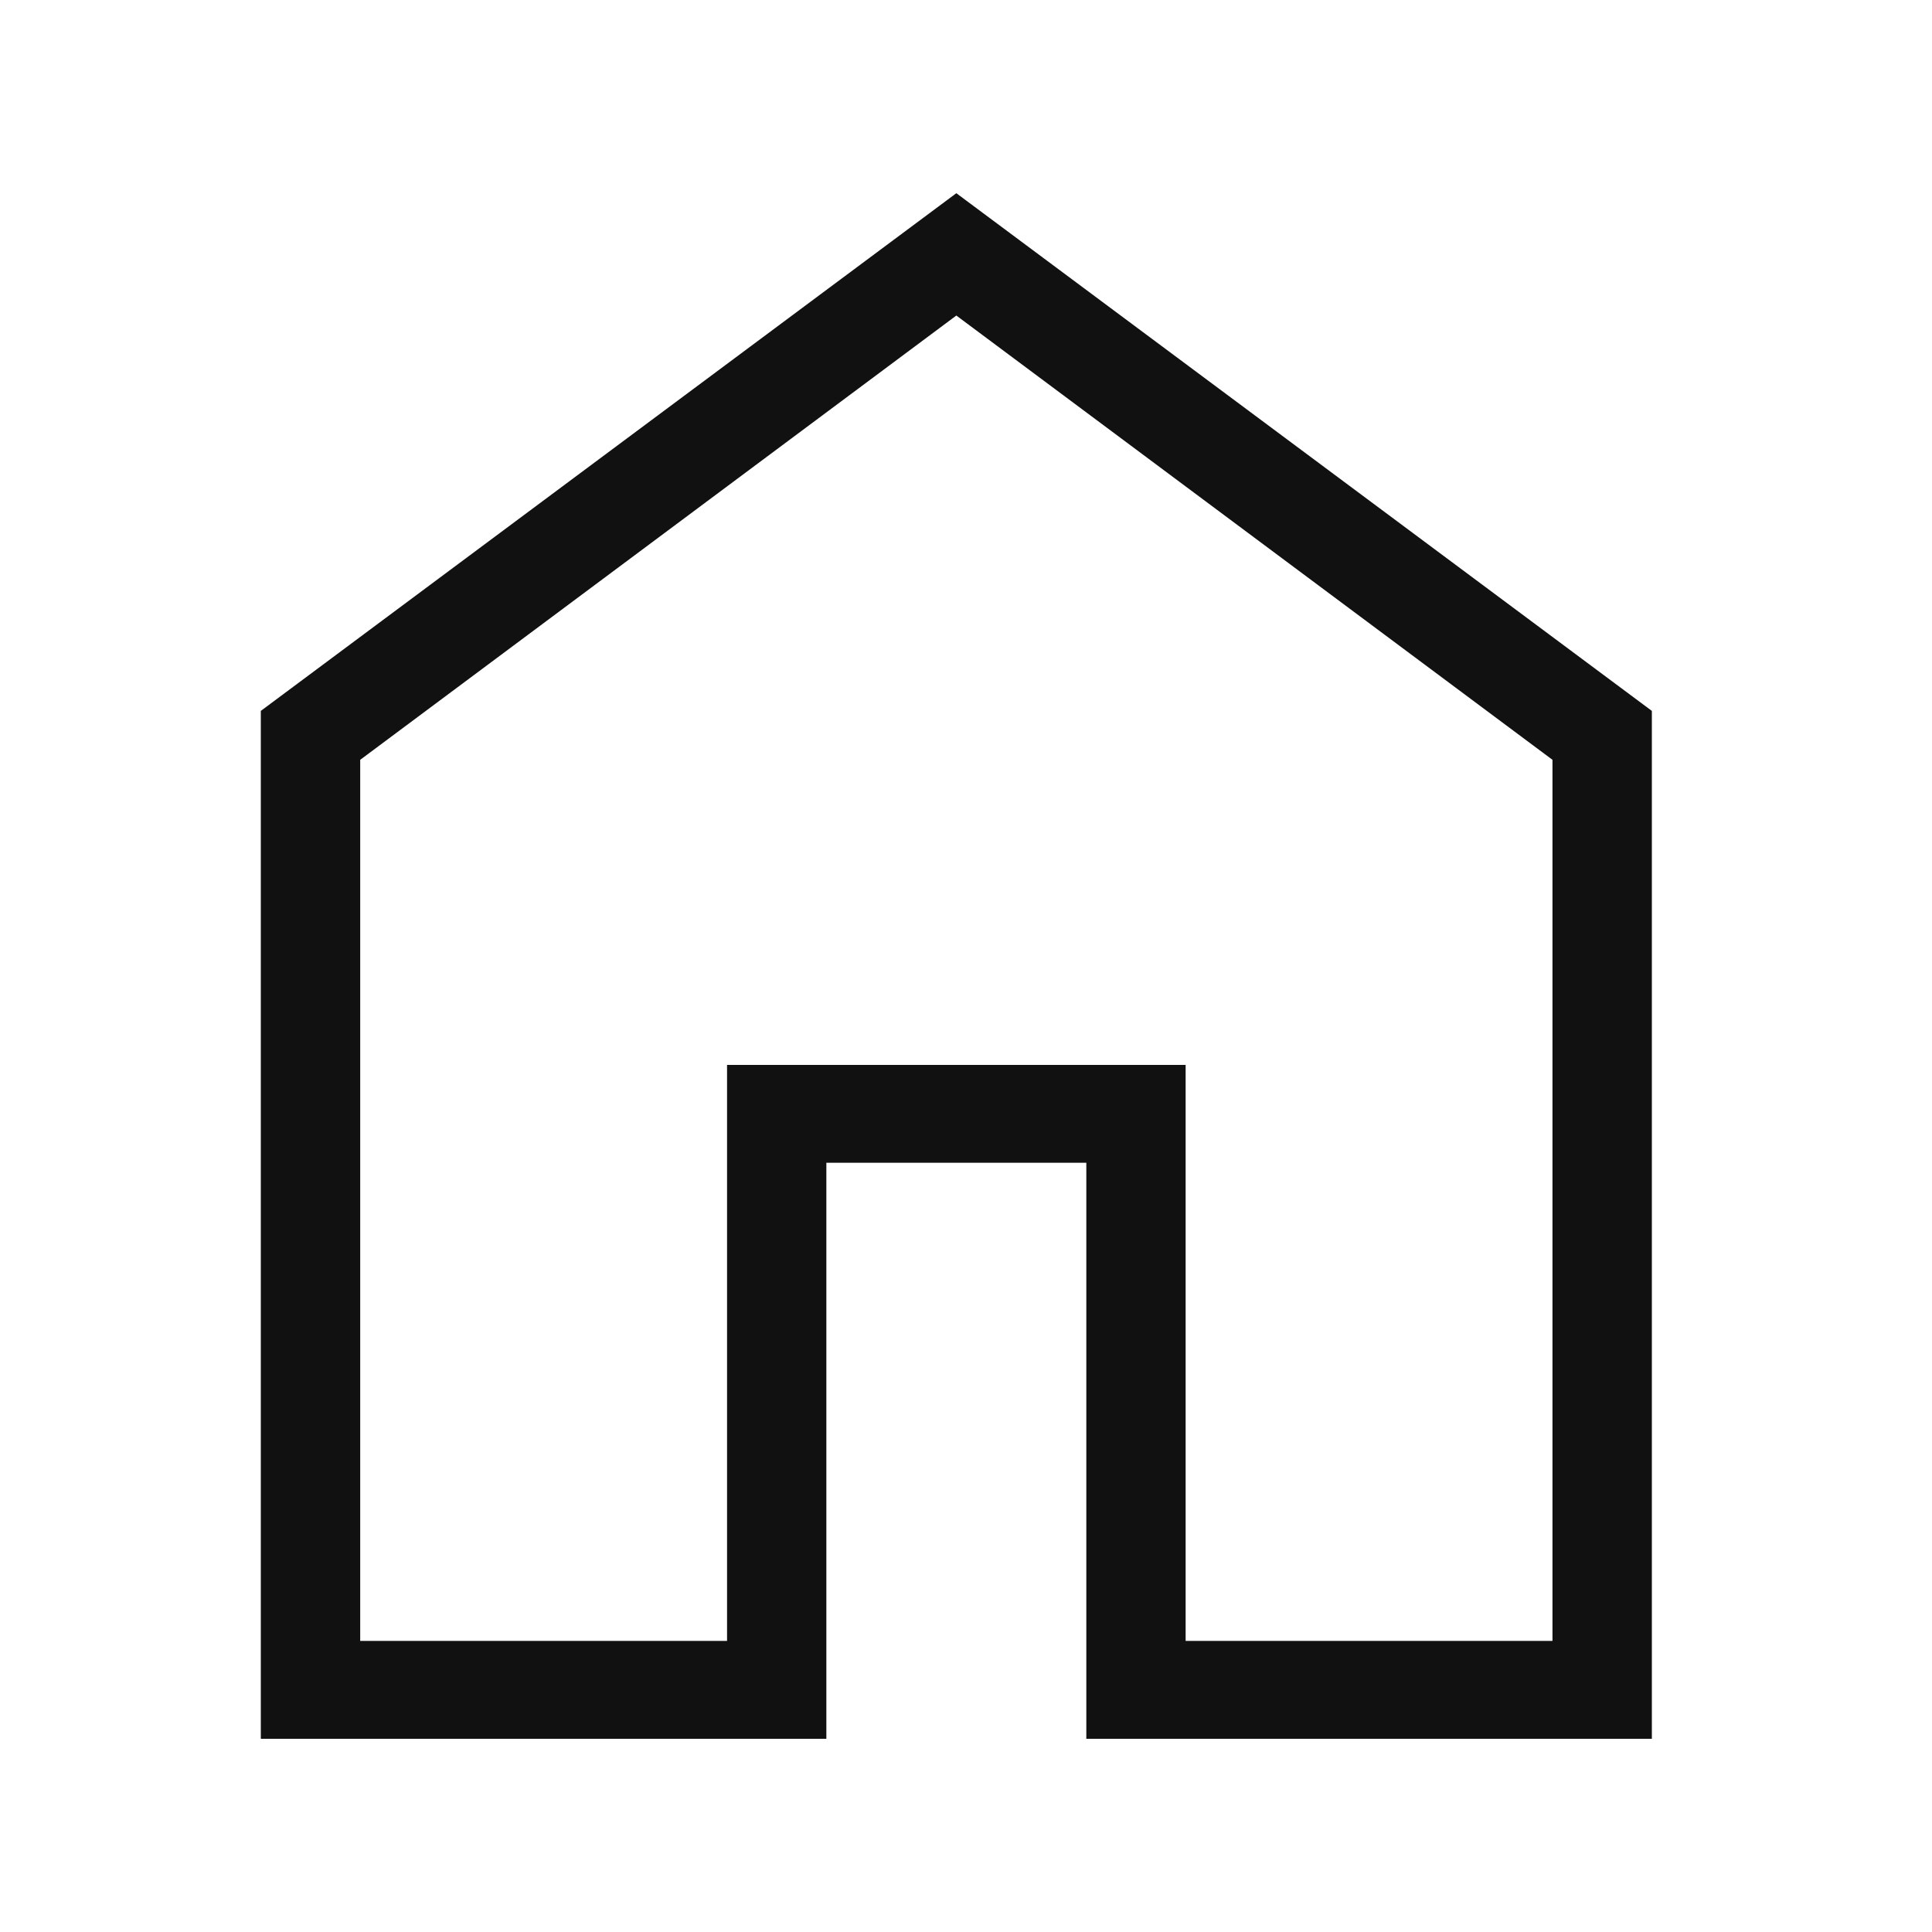 <svg width="25" height="25" viewBox="0 0 25 25" fill="none" xmlns="http://www.w3.org/2000/svg">
<path d="M4.661 21.233H9.408V13.78H15.342V21.233H20.089V9.832L12.375 4.083L4.661 9.832V21.233ZM3.375 22.5V9.199L12.375 2.5L21.375 9.199V22.5H14.057V15.046H10.693V22.5H3.375Z" fill="#111112"/>
</svg>
